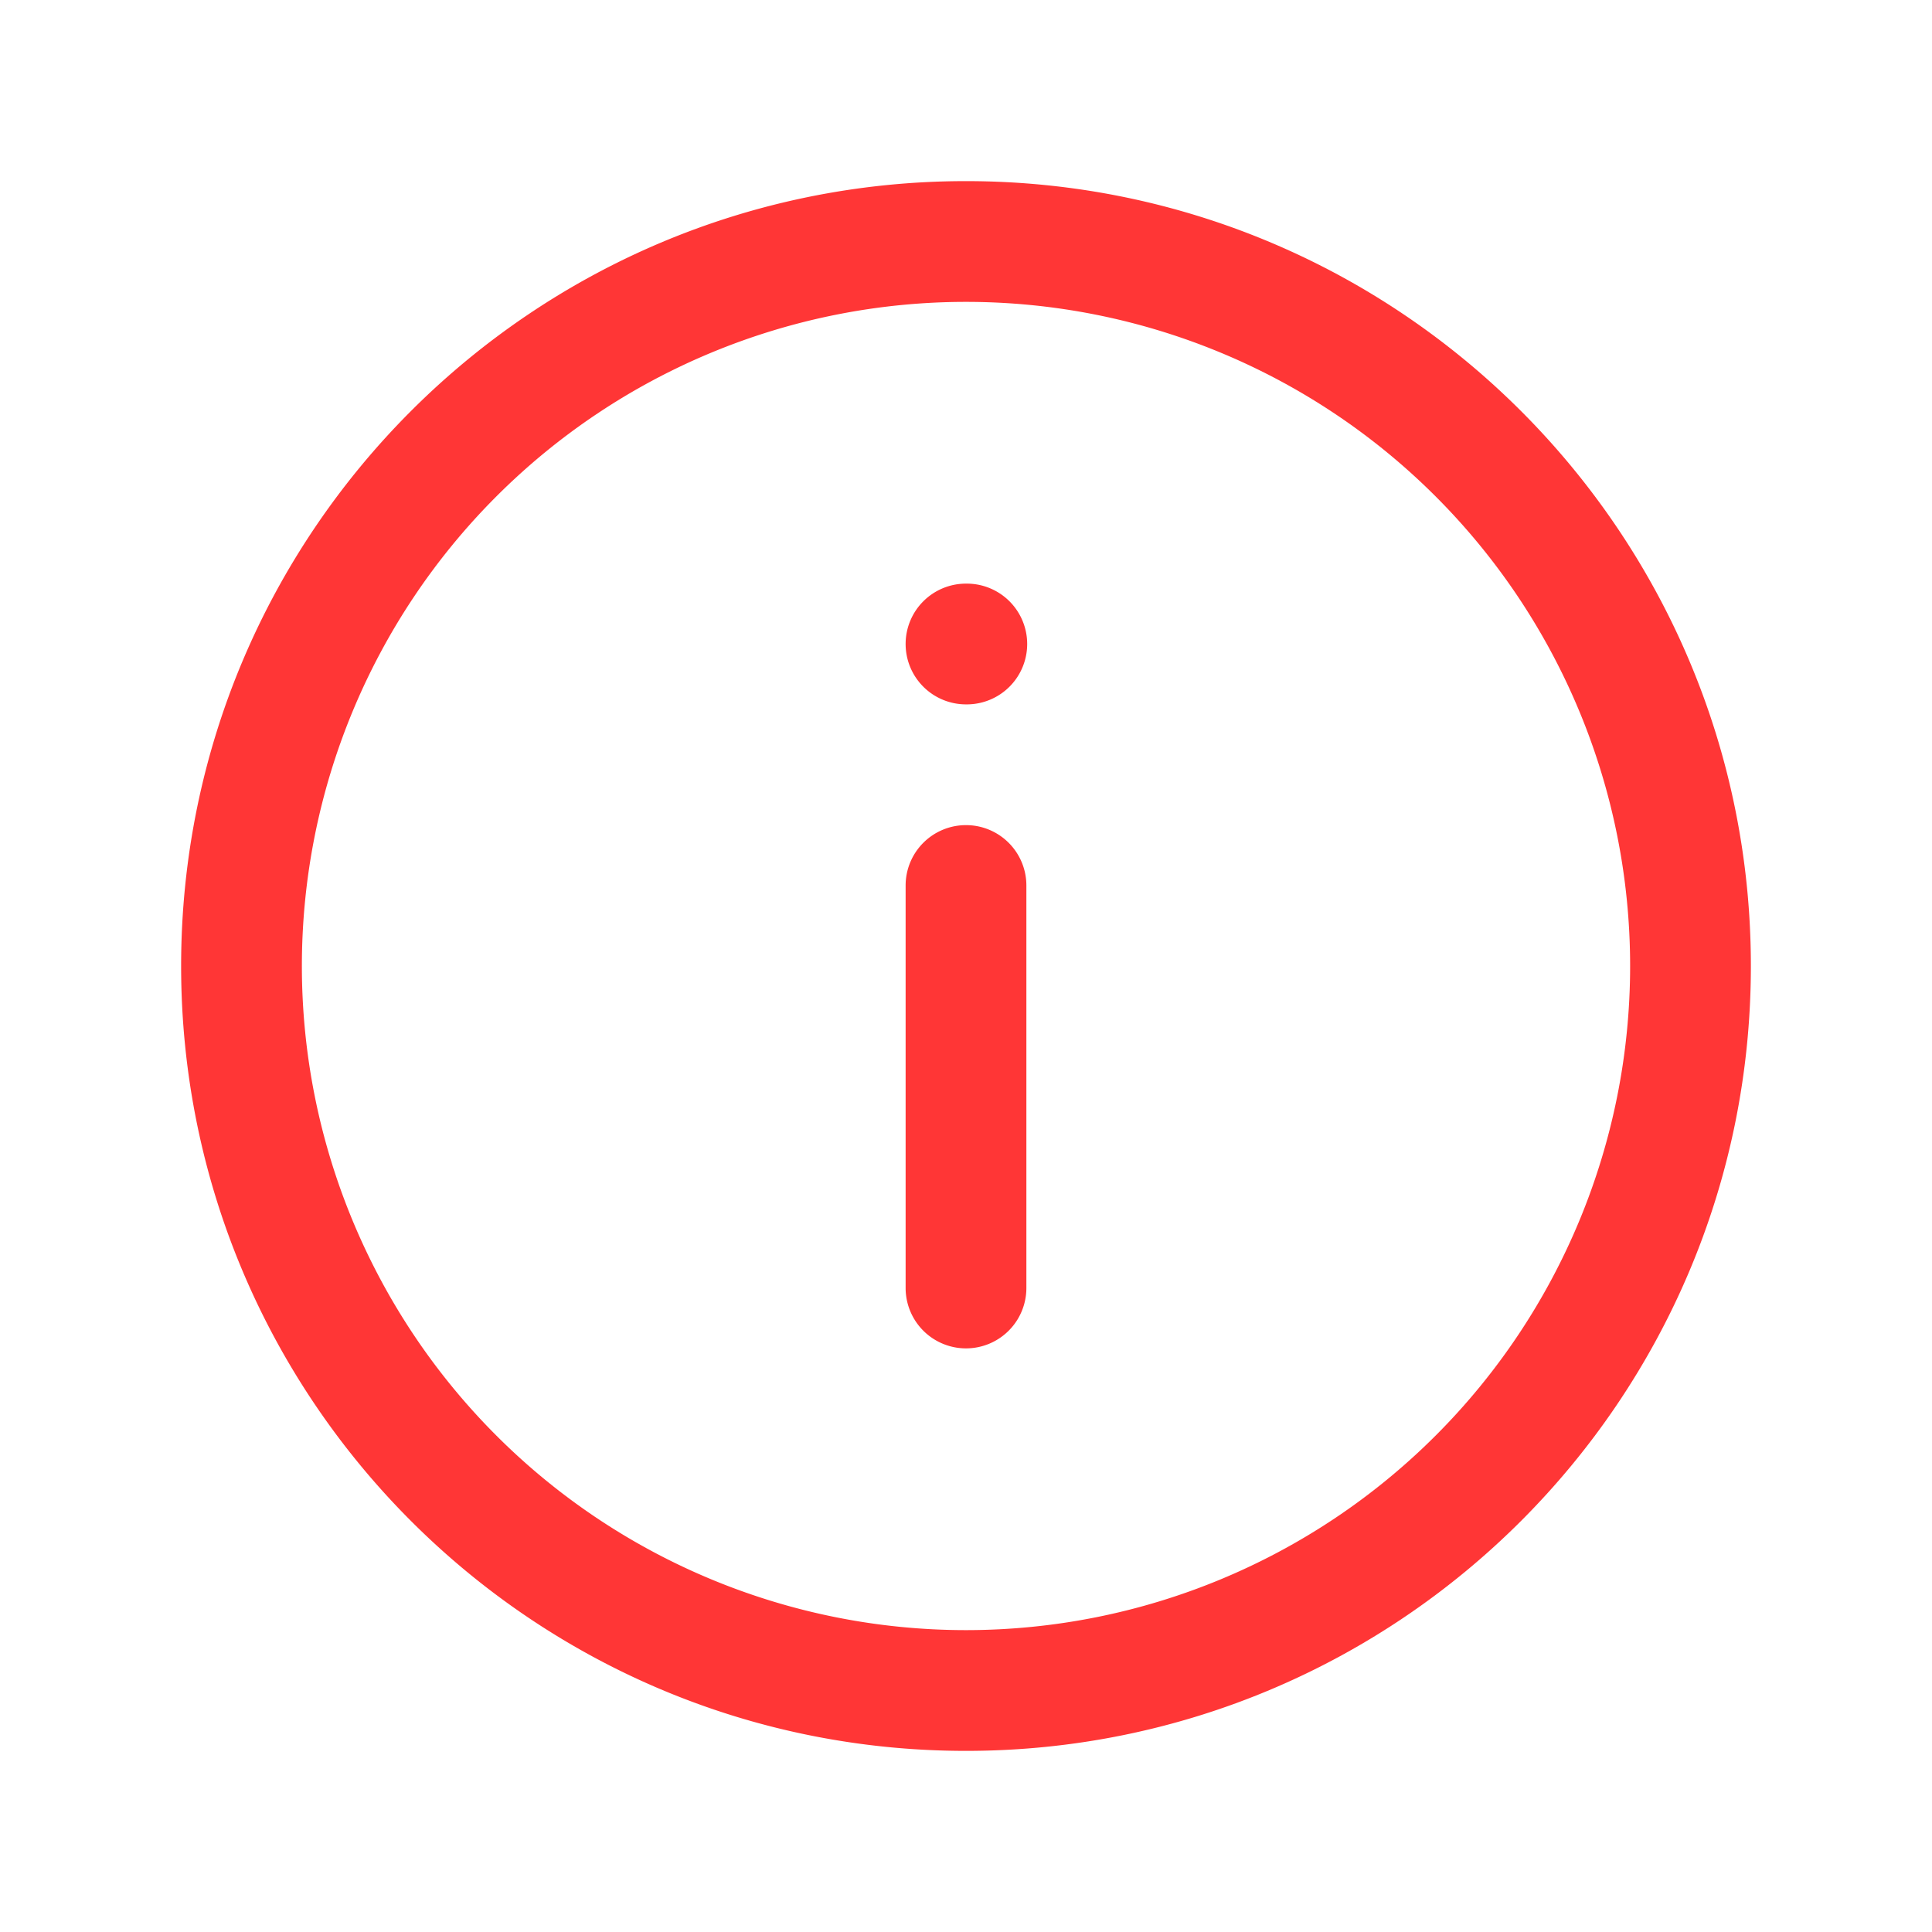 <svg width="24" height="24" fill="none" xmlns="http://www.w3.org/2000/svg"><path fill-rule="evenodd" clip-rule="evenodd" d="M12 3.75a8.25 8.25 0 100 16.5 8.25 8.25 0 000-16.5zM2.25 12c0-5.385 4.365-9.75 9.75-9.75s9.75 4.365 9.75 9.75-4.365 9.75-9.75 9.75S2.25 17.385 2.25 12zm9-4a.75.75 0 01.75-.75h.01a.75.75 0 010 1.5H12a.75.75 0 01-.75-.75zm.75 2.25a.75.75 0 01.75.75v5a.75.75 0 01-1.5 0v-5a.75.75 0 01.75-.75z" fill="#FF3636"/></svg>